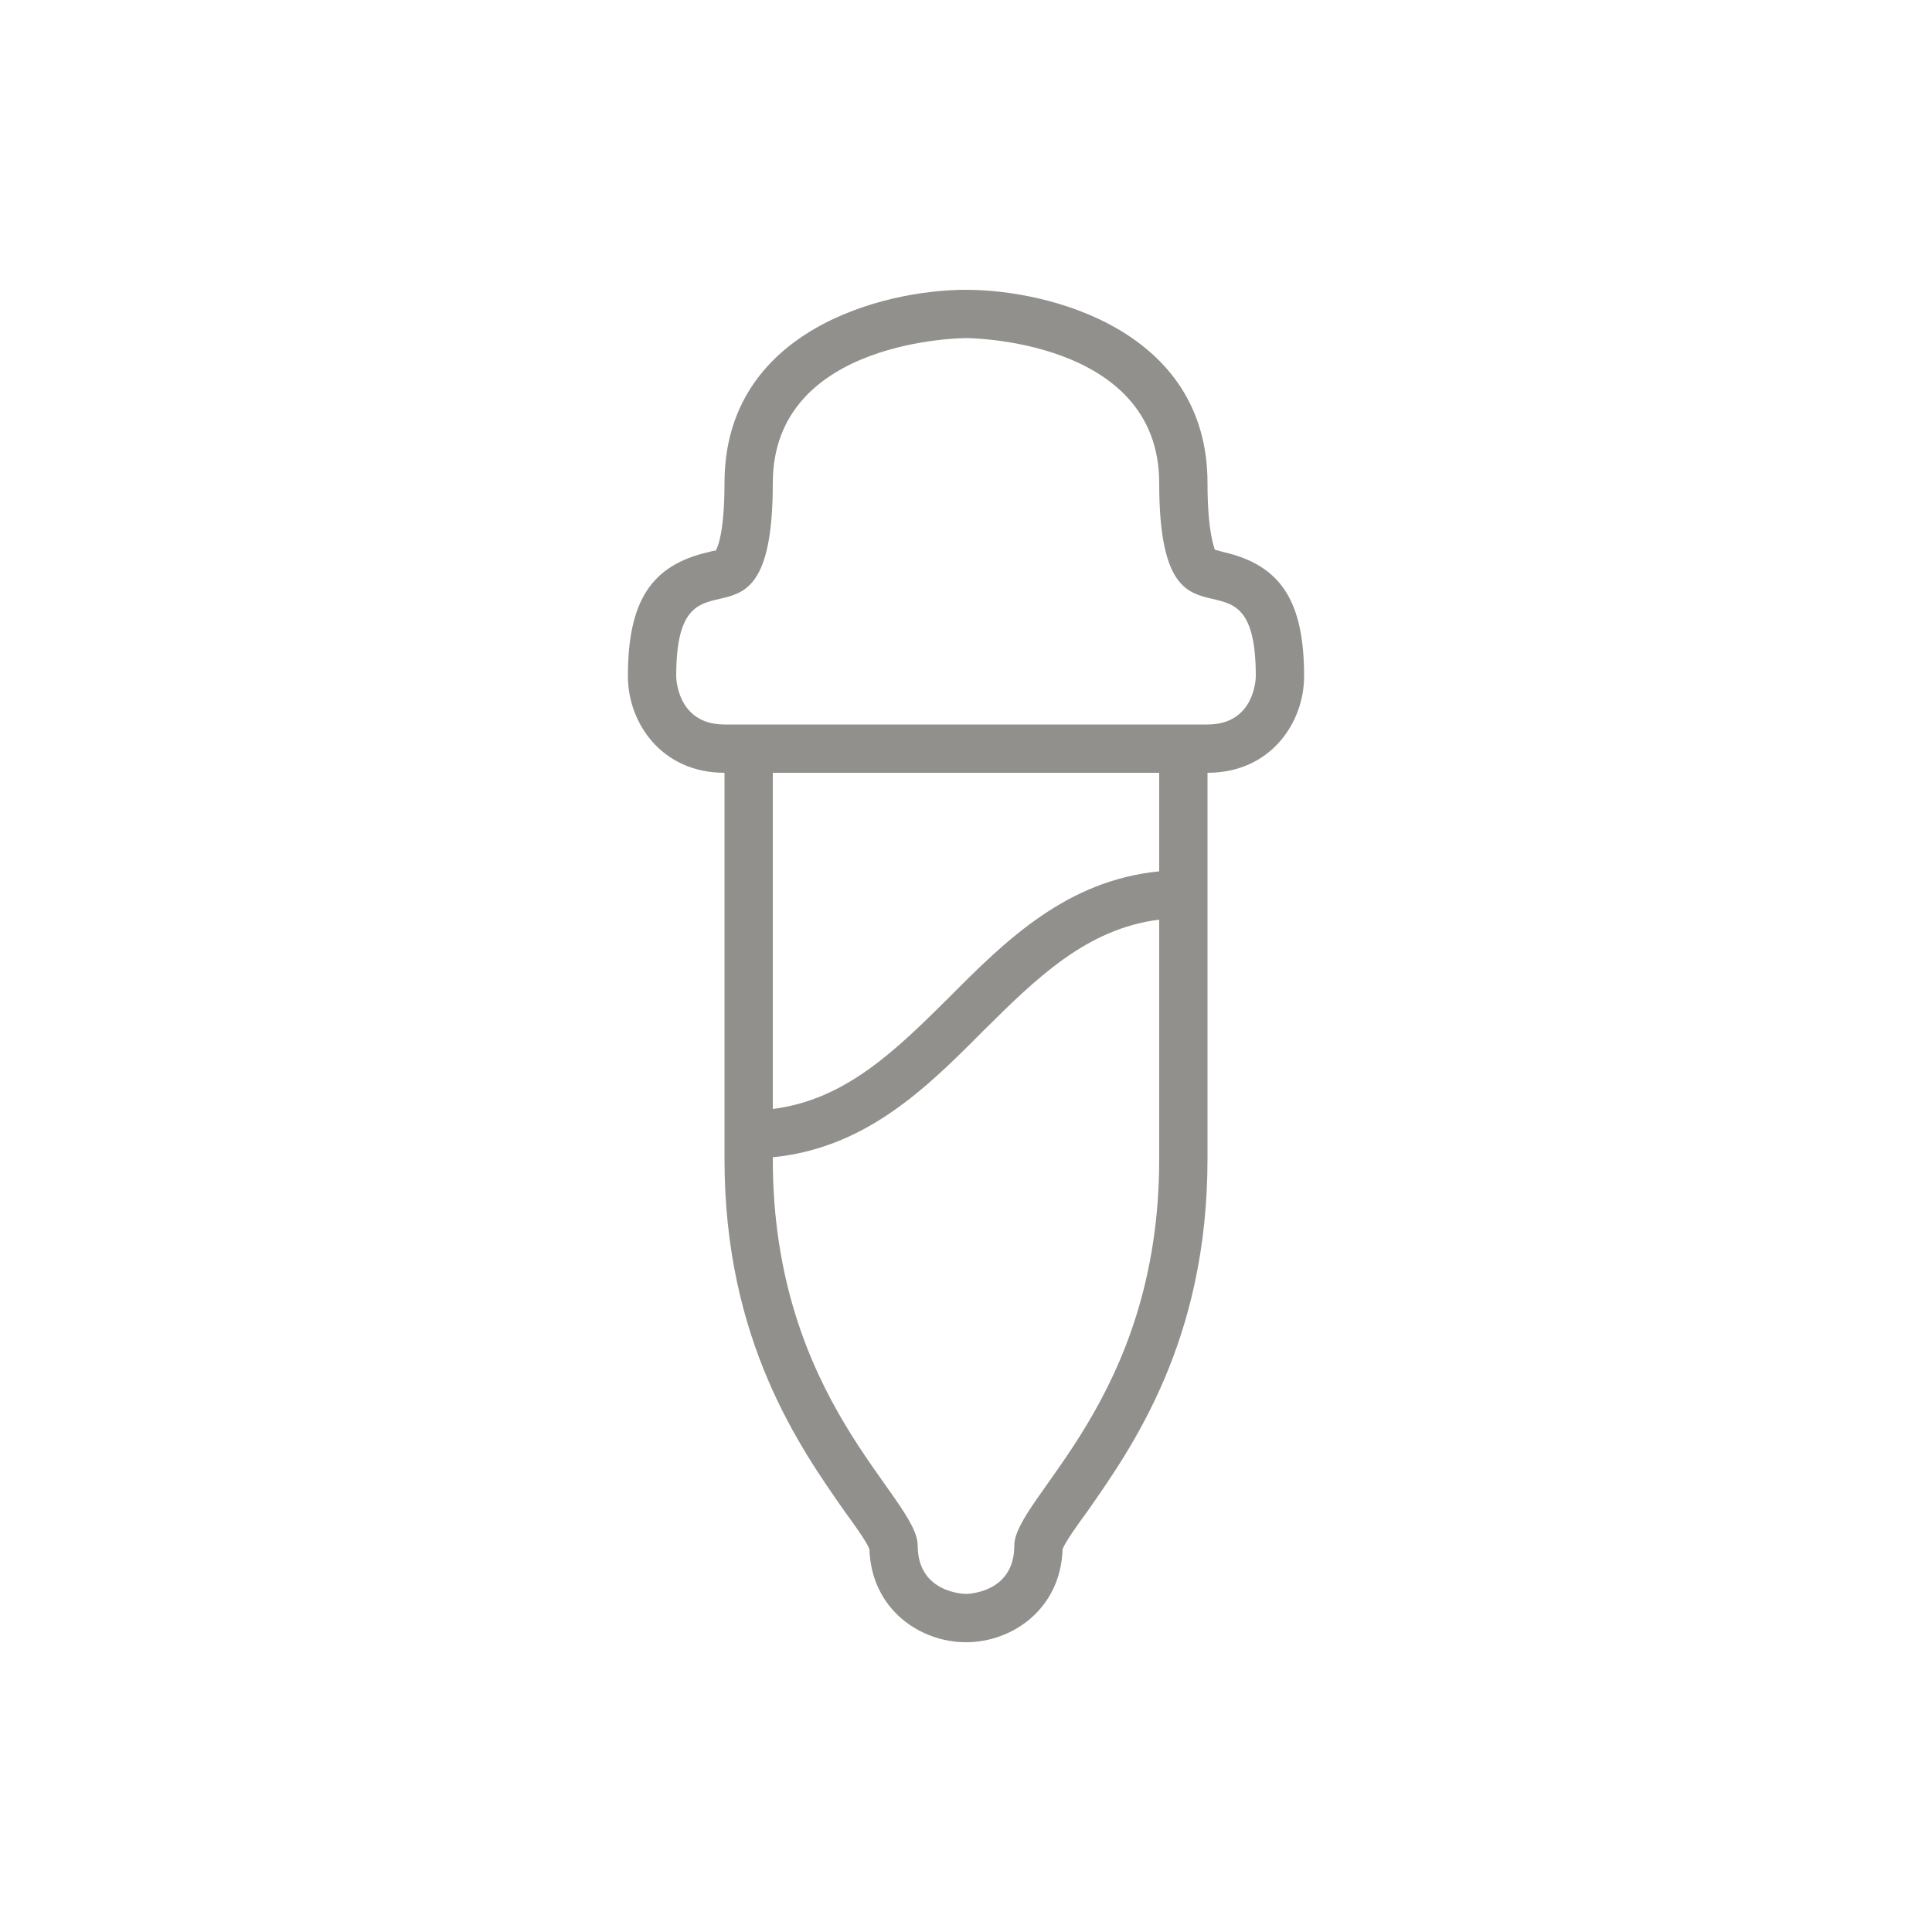 <!-- Generated by IcoMoon.io -->
<svg version="1.1" xmlns="http://www.w3.org/2000/svg" width="40" height="40" viewBox="0 0 40 40">
<title>at-dropper</title>
<path fill="#91908d" d="M25.33 11.43c-0.061-0.020-0.15-0.040-0.18-0.050 0-0.030-0.15-0.33-0.15-1.38 0-3.16-3.27-4-5-4s-5 0.84-5 4c0 1.15-0.18 1.4-0.19 1.41 0-0.010 0-0.010-0.010-0.010-0.020 0-0.090 0.020-0.13 0.030-1.19 0.27-1.67 1.020-1.67 2.57 0 0.97 0.7 2 2 2v8c0 3.77 1.57 5.98 2.5 7.31 0.2 0.271 0.44 0.61 0.5 0.761 0.040 1.25 1.050 1.93 2 1.93s1.96-0.68 2-1.93c0.060-0.15 0.3-0.49 0.5-0.761 0.93-1.33 2.5-3.54 2.5-7.31v-8c1.3 0 2-1.030 2-2 0-1.55-0.48-2.3-1.67-2.57zM24 24c0 5-3 7-3 8s-1 1-1 1-1 0-1-1-3-3-3-8v-0.040c1.91-0.19 3.16-1.41 4.35-2.61 1.1-1.090 2.14-2.12 3.65-2.31v4.96zM24 18.040c-1.91 0.19-3.16 1.41-4.35 2.61-1.1 1.090-2.14 2.12-3.65 2.31v-6.96h8v2.040zM25 15h-10c-1 0-1-1-1-1 0-3 2 0 2-4 0-3 4-3 4-3s4 0 4 3c0 4 2 1 2 4 0 0 0 1-1 1z"></path>
</svg>
